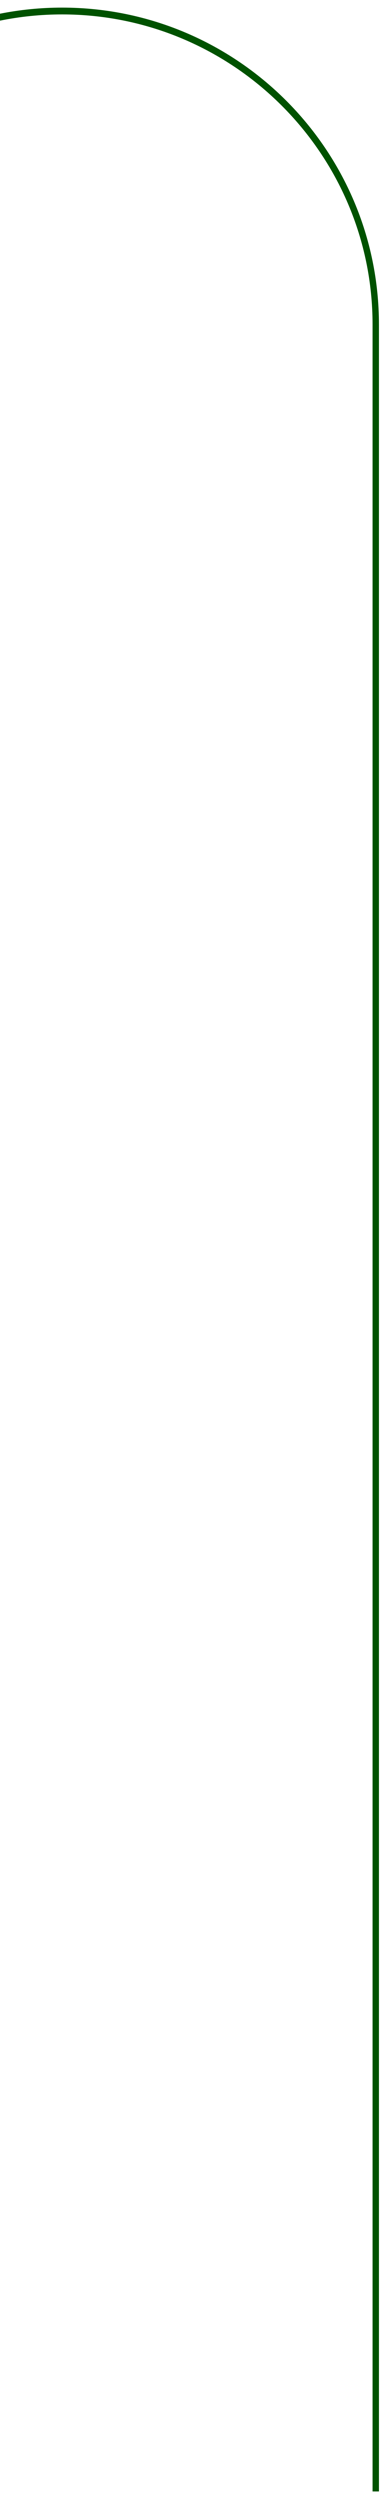 <svg width="40" height="261" viewBox="0 0 40 261" fill="none" xmlns="http://www.w3.org/2000/svg">
<path fill-rule="evenodd" clip-rule="evenodd" d="M6.486 1.505C4.265 1.505 2.096 1.729 0.001 2.157V1.431C2.098 1.013 4.267 0.794 6.486 0.794C24.741 0.794 39.576 15.629 39.576 33.885V260.1H38.91V33.885C38.91 16.029 24.341 1.505 6.486 1.505Z" fill="#005200"/>
</svg>

